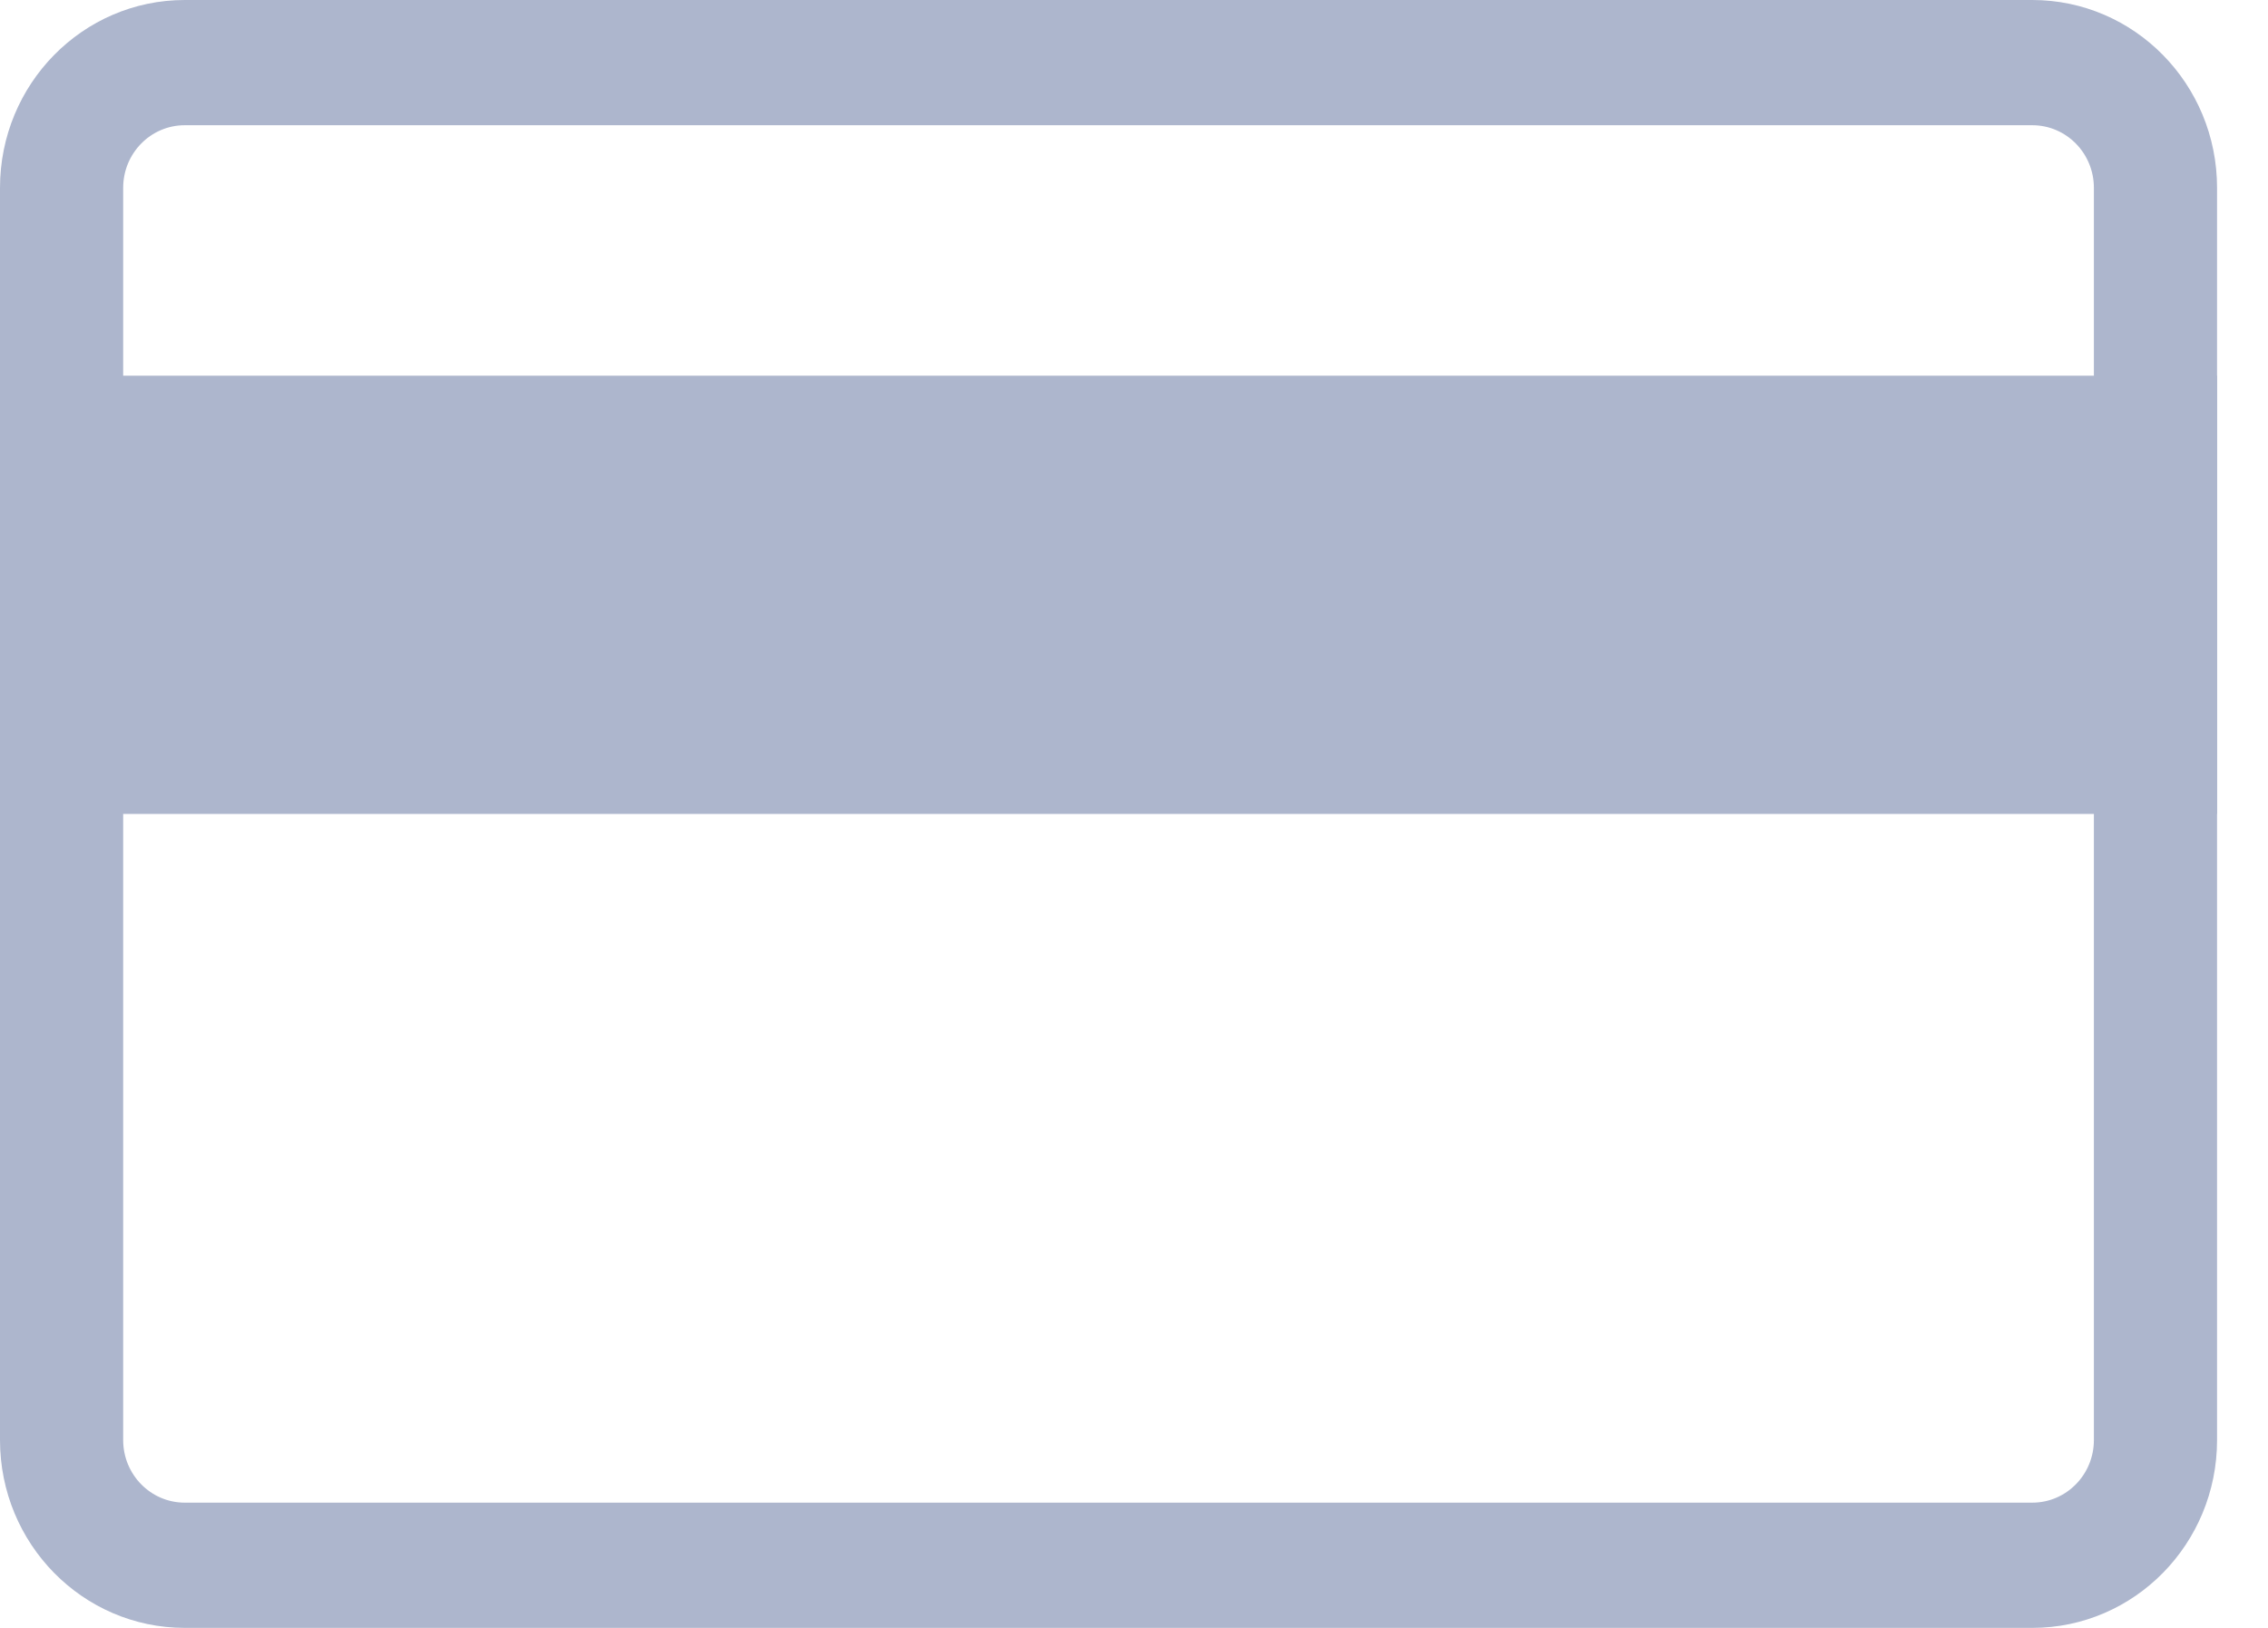 <svg width="39" height="28" viewBox="0 0 39 28" fill="none" xmlns="http://www.w3.org/2000/svg">
<path fill-rule="evenodd" clip-rule="evenodd" d="M34.947 2.154H3.177C2.592 2.154 2.118 2.636 2.118 3.231V24.769C2.118 25.364 2.592 25.846 3.177 25.846H34.947C35.532 25.846 36.006 25.364 36.006 24.769V3.231C36.006 2.636 35.532 2.154 34.947 2.154ZM3.177 0C1.422 0 0 1.446 0 3.231V24.769C0 26.554 1.422 28 3.177 28H34.947C36.702 28 38.124 26.554 38.124 24.769V3.231C38.124 1.446 36.702 0 34.947 0H3.177Z" fill="#ADB6CD"/>
<path d="M0 6.462H38.124V14H0V6.462Z" fill="#ADB6CD"/>
</svg>
